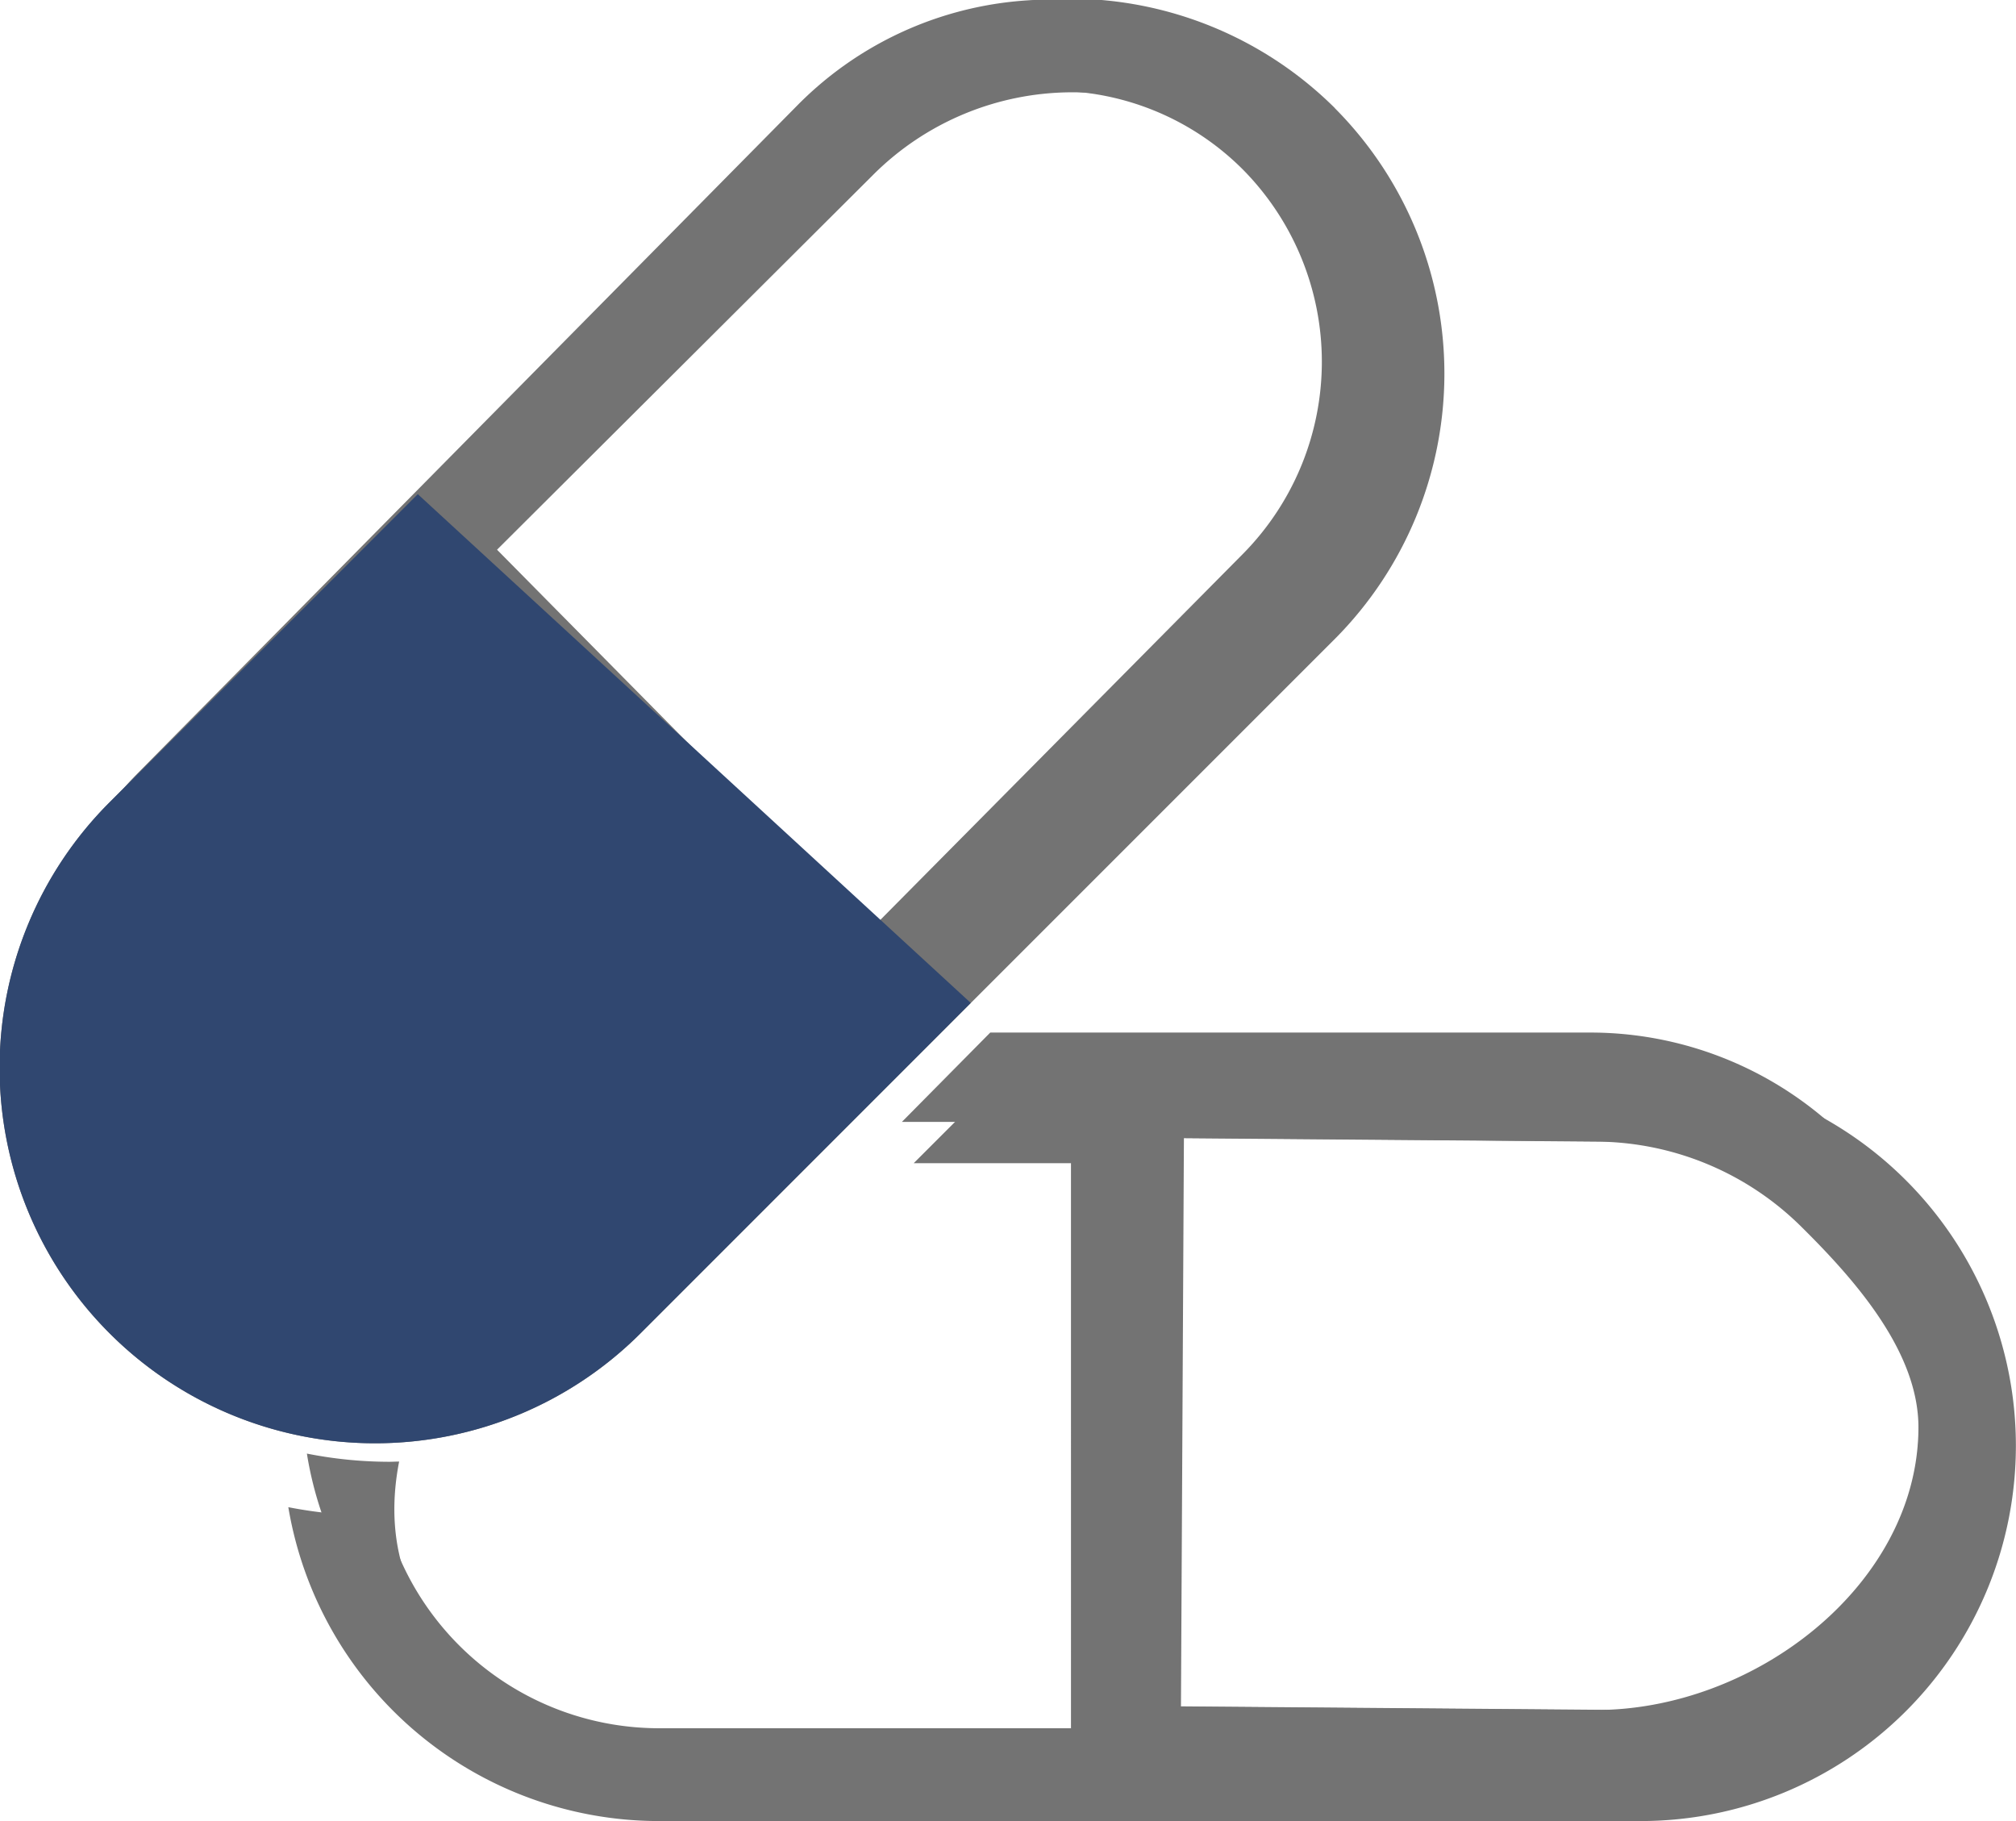 <svg id="capsul" xmlns="http://www.w3.org/2000/svg" width="62" height="56" viewBox="0 0 62 56">
  <defs>
    <style>
      .cls-1 {
        fill: #737373;
      }

      .cls-1, .cls-2 {
        fill-rule: evenodd;
      }

      .cls-2 {
        fill: #304770;
      }
    </style>
  </defs>
  <path id="Forma_1_copy_5" data-name="Forma 1 copy 5" class="cls-1" d="M50.455,32.916h-19.5L28.1,35.77h5.461V53.146h-13.3A8.7,8.7,0,0,1,11.843,46.6c-0.1,0-.206.007-0.31,0.007a13.924,13.924,0,0,1-2.666-.259A11.562,11.562,0,0,0,20.254,56h30.2A11.542,11.542,0,1,0,50.455,32.916Zm-9.4-29.59a11.579,11.579,0,0,0-16.328,0L3.369,24.673A11.544,11.544,0,0,0,19.7,41L41.052,19.648A11.568,11.568,0,0,0,41.051,3.326ZM17.679,38.977A8.689,8.689,0,0,1,5.388,26.691l9.406-9.4L27.085,29.574ZM39.127,17.633A8.673,8.673,0,0,0,26.839,5.39L14.529,17.659,26.816,29.9ZM50.018,52.585a8.826,8.826,0,0,0,9-8.666,8.6,8.6,0,0,0-2.6-6.193,9.025,9.025,0,0,0-6.308-2.62l-13.7-.113-0.091,17.48Z"/>
  <path id="Forma_1_copy_12" data-name="Forma 1 copy 12" class="cls-1" d="M49.013,31.753H30.454L27.737,34.5h5.2V53.25H20.275c-3.854,0-9.092-2.686-8-8.305-0.1,0-.2.007-0.3,0.007A13.087,13.087,0,0,1,9.438,44.7,11.045,11.045,0,0,0,20.274,54H49.013A11.124,11.124,0,0,0,49.013,31.753ZM40.065,3.235a10.92,10.92,0,0,0-15.538,0L4.206,23.808a11.251,11.251,0,0,0,0,15.731,10.906,10.906,0,0,0,15.538,0L40.066,18.966A11.114,11.114,0,0,0,43.272,11.1,11.112,11.112,0,0,0,40.065,3.235ZM17.824,37.594a8.208,8.208,0,0,1-11.7,0,8.475,8.475,0,0,1,0-11.841l8.951-9.062,11.7,11.841Zm20.41-20.57a8.407,8.407,0,0,0,0-11.8,8.243,8.243,0,0,0-11.693,0L14.826,17.048l11.693,11.8ZM49,52.585c4.937,0.04,9.973-3.847,10-8.666,0.012-2.323-1.911-4.523-3.6-6.193a9.025,9.025,0,0,0-6.307-2.62l-13.685-.113-0.091,17.48Z"/>
  <path id="Forma_1_copy_11" data-name="Forma 1 copy 11" class="cls-2" d="M29.855,30.842L19.7,41A11.544,11.544,0,0,1,3.369,24.673l9.48-9.477Z"/>
</svg>
